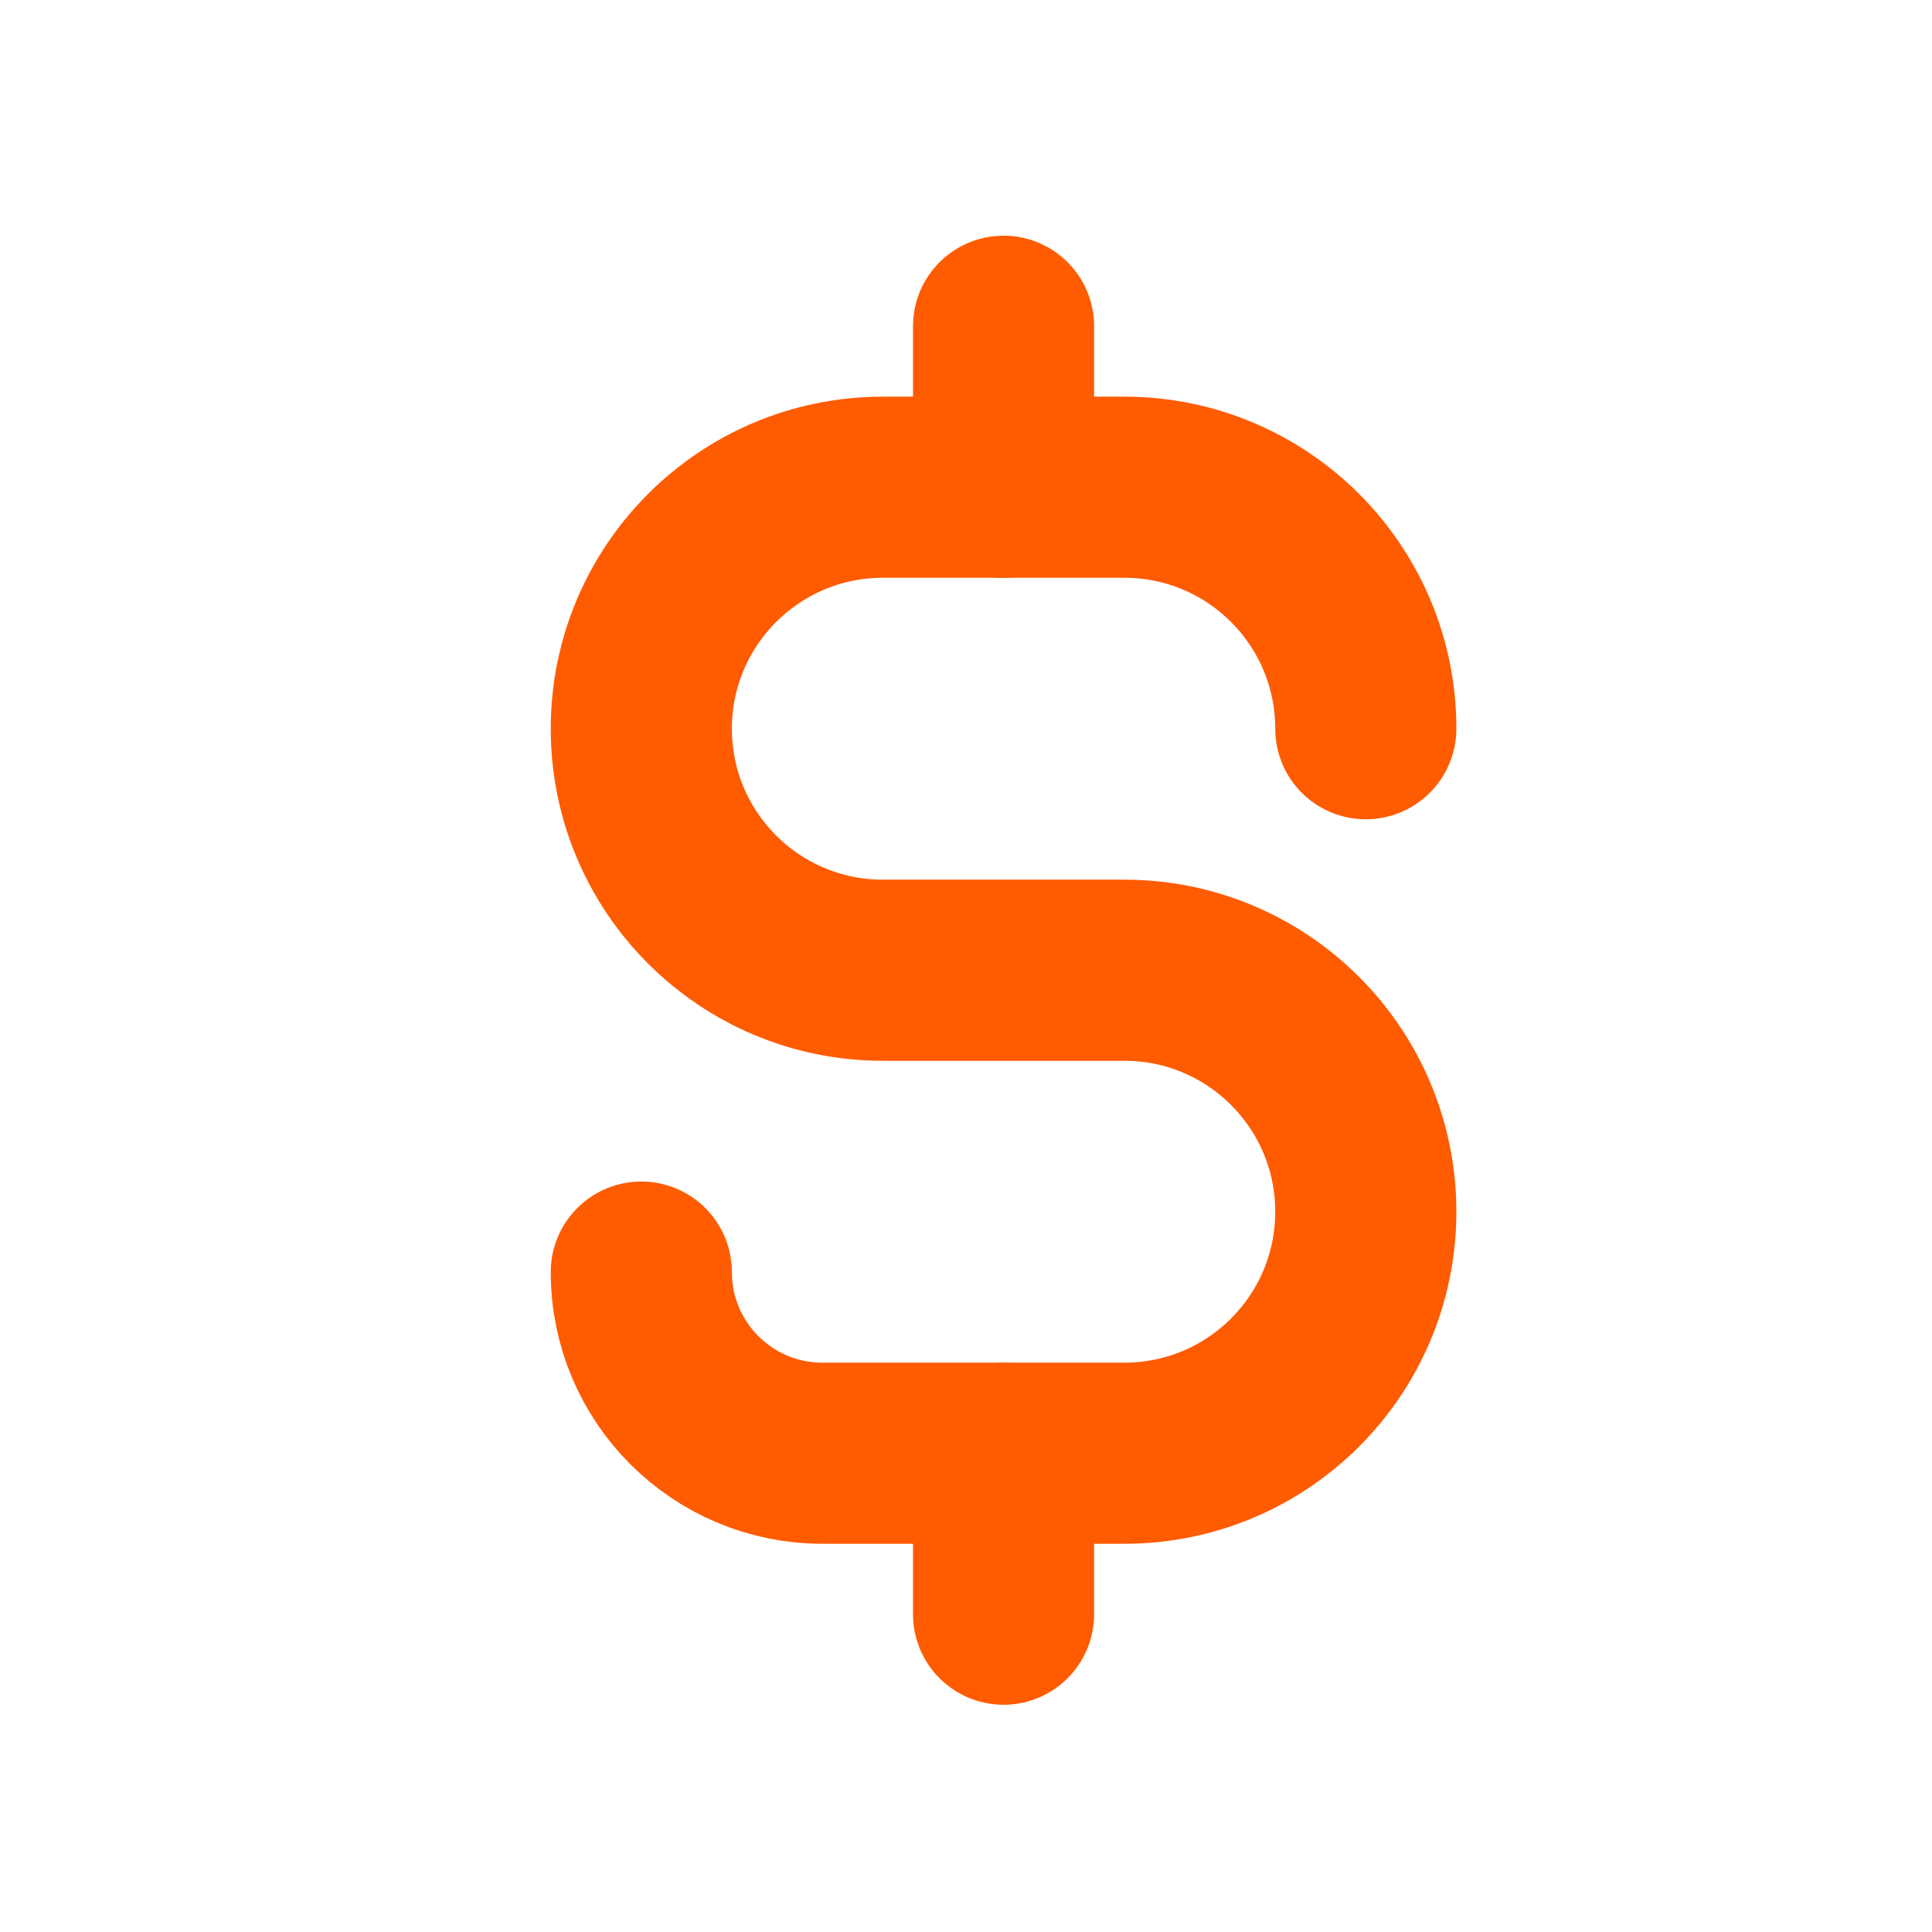 <svg width="16" height="16" viewBox="0 0 16 16" fill="none" xmlns="http://www.w3.org/2000/svg">
<path d="M5.311 10.535C5.311 11.364 5.983 12.035 6.811 12.035H9.311C10.416 12.035 11.311 11.14 11.311 10.035C11.311 8.931 10.416 8.035 9.311 8.035H7.311C6.207 8.035 5.311 7.14 5.311 6.035C5.311 4.931 6.207 4.035 7.311 4.035H9.311C10.416 4.035 11.311 4.931 11.311 6.035" stroke="#FF5B00" stroke-width="1.5" stroke-linecap="round"/>
<path d="M8.311 2.702V4.035" stroke="#FF5B00" stroke-width="1.5" stroke-linecap="round"/>
<path d="M8.311 12.035L8.311 13.368" stroke="#FF5B00" stroke-width="1.5" stroke-linecap="round"/>
</svg>
